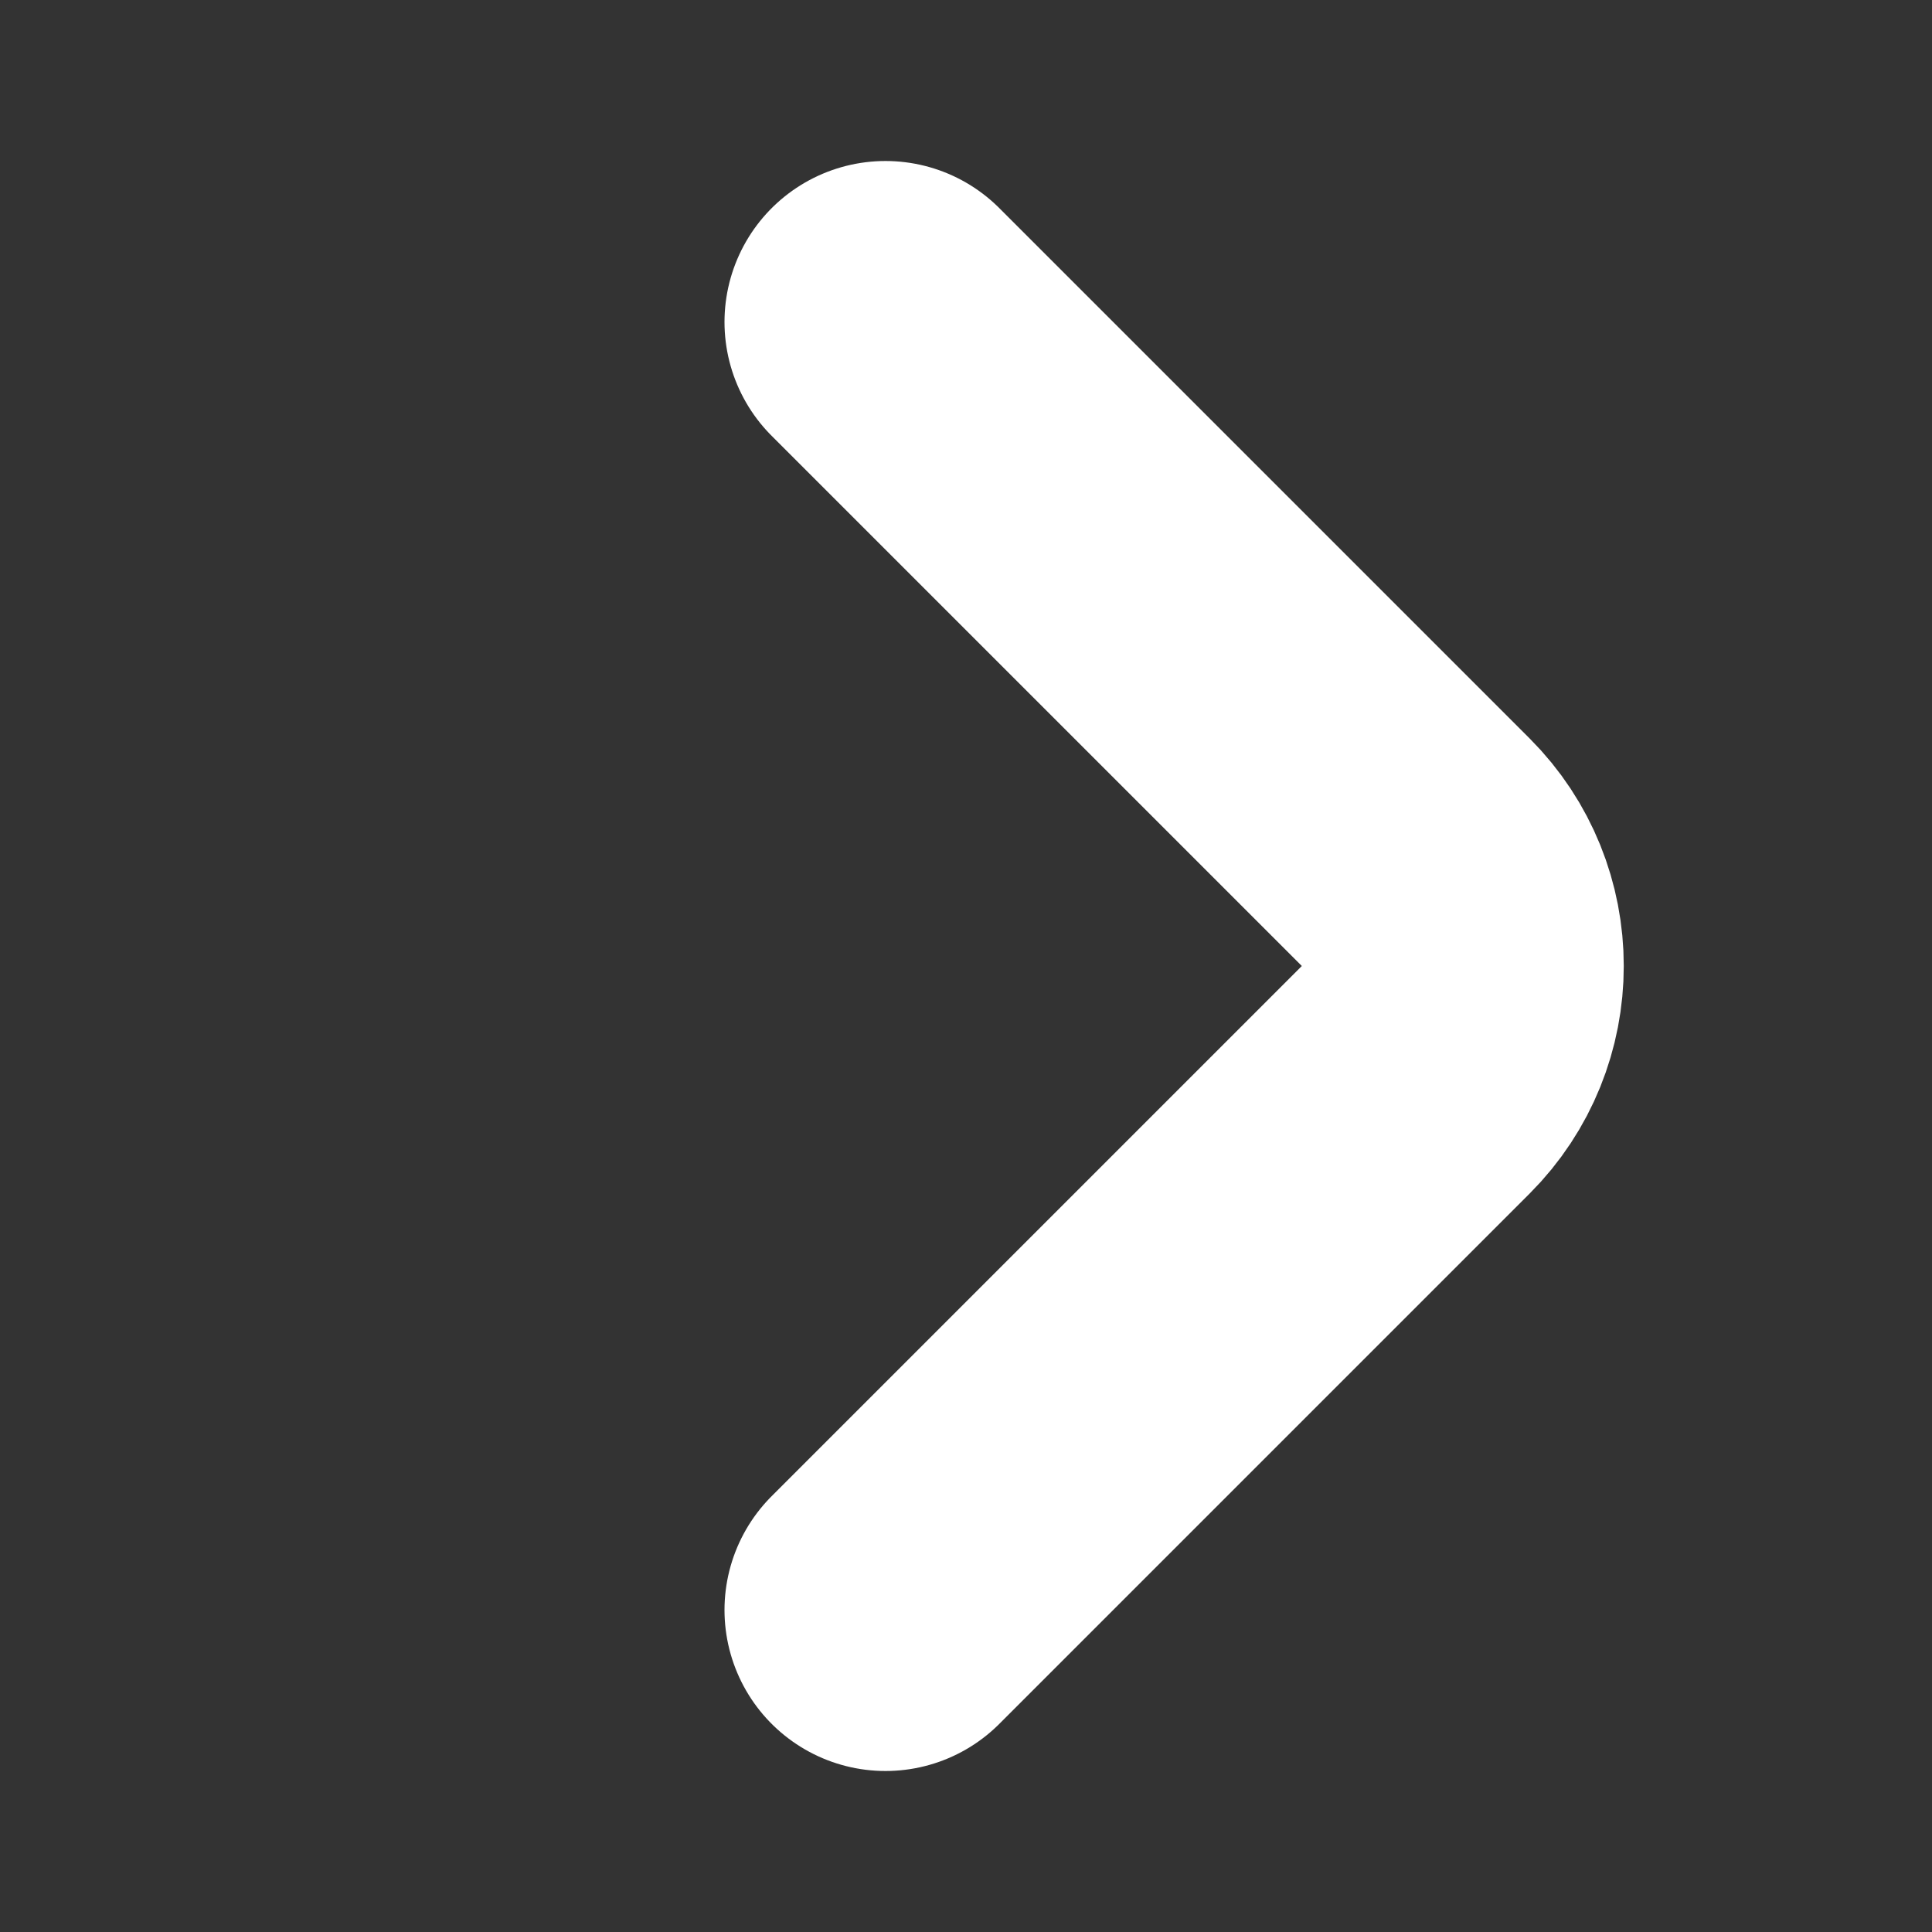 <svg width="12" height="12" viewBox="0 0 12 12" fill="none" xmlns="http://www.w3.org/2000/svg">
<rect x="0" y="0" width="12" height="12" fill="#333333" stroke="none"/>
<path d="M5.5 10L8.793 6.707C9.183 6.317 9.183 5.683 8.793 5.293L5.5 2" stroke="white" stroke-width="2" stroke-linecap="round"/>
</svg>
